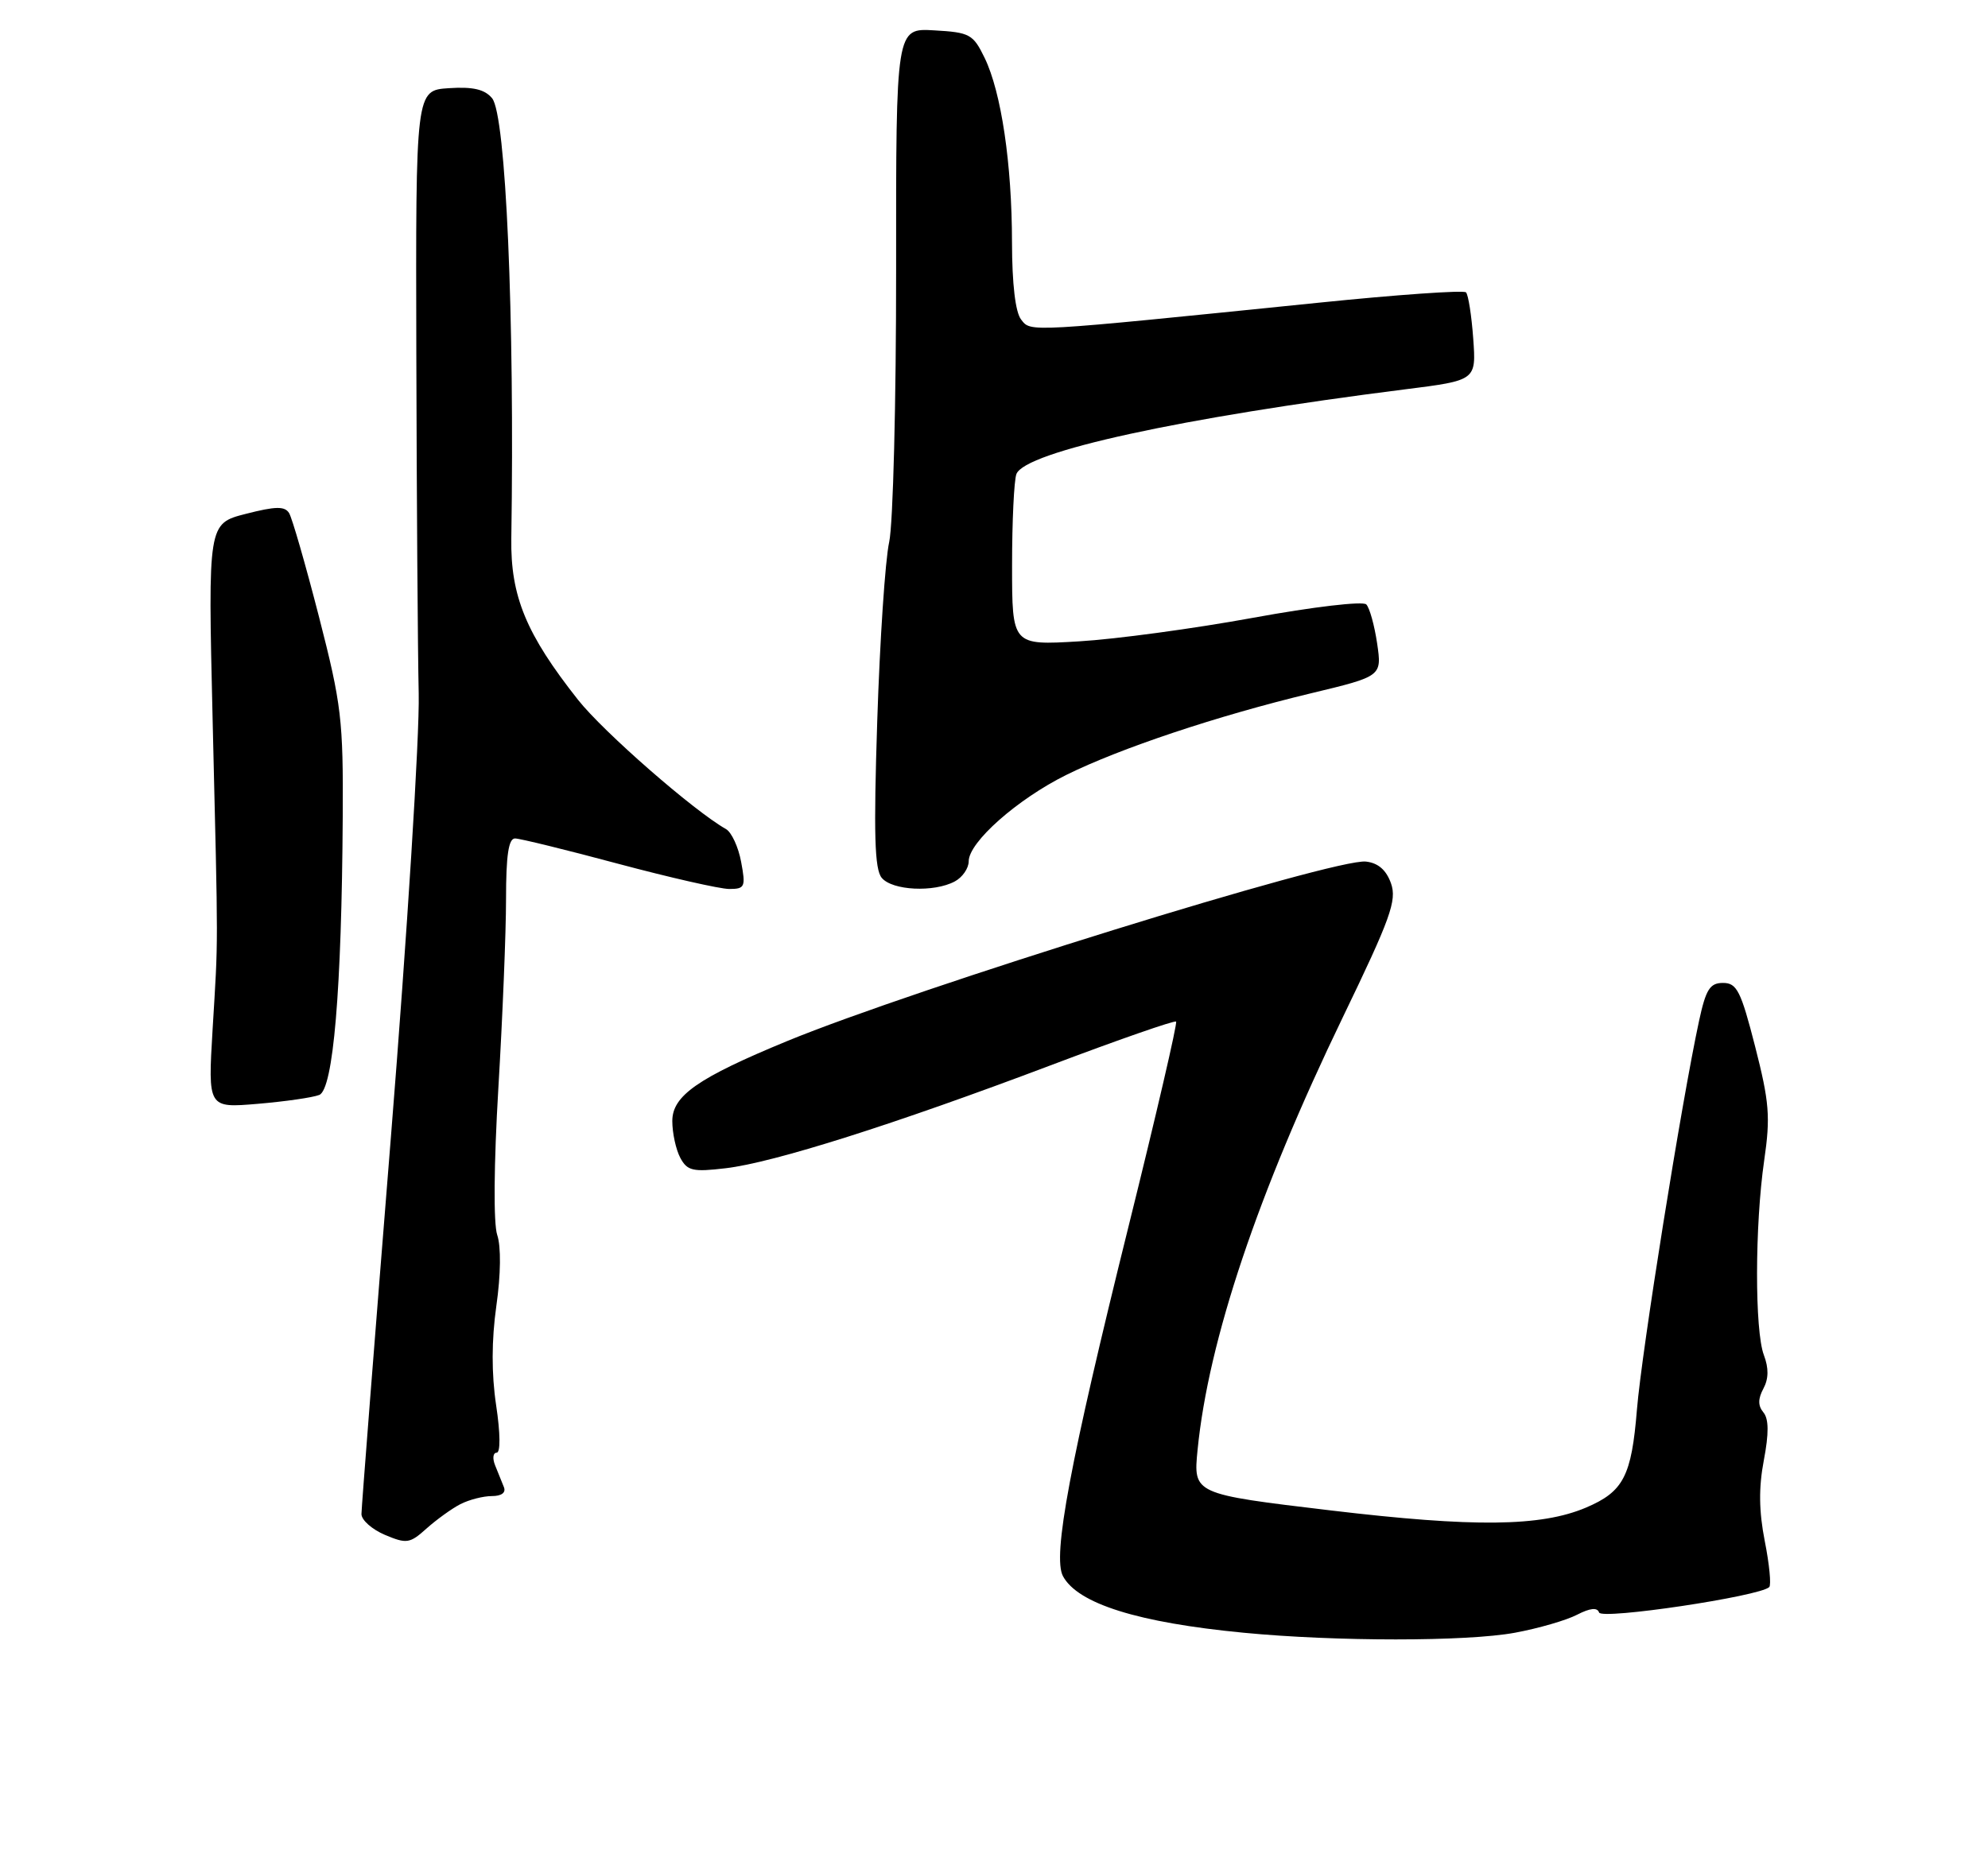 <?xml version="1.0" encoding="UTF-8" standalone="no"?>
<!DOCTYPE svg PUBLIC "-//W3C//DTD SVG 1.1//EN" "http://www.w3.org/Graphics/SVG/1.1/DTD/svg11.dtd" >
<svg xmlns="http://www.w3.org/2000/svg" xmlns:xlink="http://www.w3.org/1999/xlink" version="1.1" viewBox="0 0 275 256">
 <g >
 <path fill="currentColor"
d=" M 209.55 225.91 C 212.80 225.31 216.67 224.19 218.15 223.42 C 219.96 222.49 220.96 222.38 221.20 223.11 C 221.55 224.14 243.46 220.87 244.74 219.59 C 245.03 219.30 244.76 216.44 244.12 213.23 C 243.31 209.10 243.27 205.83 243.99 202.05 C 244.70 198.32 244.68 196.32 243.93 195.42 C 243.17 194.50 243.17 193.55 243.93 192.13 C 244.66 190.77 244.68 189.30 244.00 187.50 C 242.72 184.14 242.74 169.54 244.04 160.56 C 244.92 154.52 244.75 152.48 242.79 144.81 C 240.82 137.11 240.26 136.00 238.35 136.00 C 236.53 136.00 235.98 136.87 235.03 141.25 C 232.59 152.57 227.10 186.95 226.44 195.00 C 225.69 204.26 224.58 206.39 219.38 208.60 C 213.14 211.24 203.88 211.34 184.12 208.99 C 165.06 206.72 165.06 206.72 165.66 200.61 C 167.16 185.45 173.98 165.13 185.76 140.73 C 192.35 127.08 193.25 124.60 192.42 122.23 C 191.77 120.39 190.65 119.40 188.96 119.21 C 184.70 118.70 126.71 136.70 108.85 144.06 C 96.54 149.14 93.00 151.61 93.00 155.11 C 93.00 156.77 93.50 159.06 94.10 160.19 C 95.07 162.00 95.83 162.18 100.38 161.64 C 106.99 160.87 123.72 155.57 145.33 147.40 C 154.67 143.87 162.48 141.15 162.69 141.35 C 162.89 141.55 159.94 154.27 156.13 169.61 C 148.00 202.38 145.57 215.33 147.04 218.08 C 149.08 221.89 157.44 224.51 172.04 225.91 C 184.78 227.14 202.89 227.14 209.55 225.91 Z  M 63.68 208.12 C 64.89 207.50 66.85 207.00 68.04 207.00 C 69.39 207.00 70.02 206.52 69.70 205.75 C 69.42 205.06 68.88 203.71 68.49 202.75 C 68.10 201.79 68.20 201.00 68.70 201.00 C 69.24 201.00 69.22 198.34 68.63 194.43 C 67.98 190.08 67.99 185.44 68.66 180.68 C 69.28 176.34 69.32 172.46 68.78 170.87 C 68.25 169.29 68.31 161.13 68.94 150.51 C 69.52 140.76 70.00 129.00 70.00 124.39 C 70.00 118.34 70.35 116.00 71.25 116.01 C 71.94 116.02 78.35 117.59 85.50 119.51 C 92.65 121.42 99.56 122.99 100.86 123.00 C 103.05 123.00 103.17 122.72 102.52 119.25 C 102.14 117.19 101.19 115.14 100.42 114.71 C 95.94 112.17 83.47 101.27 79.96 96.83 C 72.78 87.74 70.61 82.49 70.73 74.50 C 71.20 43.87 69.98 15.89 68.07 13.59 C 67.05 12.36 65.43 11.98 62.09 12.20 C 57.50 12.50 57.50 12.50 57.59 49.00 C 57.64 69.08 57.79 90.22 57.92 96.00 C 58.05 101.78 56.32 129.34 54.08 157.25 C 51.84 185.16 50.00 208.67 50.00 209.49 C 50.00 210.32 51.46 211.61 53.25 212.37 C 56.25 213.63 56.69 213.57 59.00 211.49 C 60.38 210.26 62.48 208.74 63.68 208.12 Z  M 44.16 151.50 C 46.10 150.74 47.27 136.99 47.41 113.00 C 47.49 99.64 47.24 97.47 44.13 85.36 C 42.27 78.13 40.41 71.67 39.99 70.99 C 39.39 70.02 38.13 70.04 34.00 71.10 C 28.77 72.44 28.77 72.44 29.41 99.47 C 30.20 132.52 30.20 129.27 29.41 142.41 C 28.76 153.31 28.76 153.31 35.63 152.73 C 39.41 152.41 43.25 151.86 44.16 151.50 Z  M 132.07 121.96 C 133.13 121.40 134.00 120.14 134.00 119.17 C 134.00 116.53 140.71 110.59 147.50 107.22 C 154.93 103.54 168.39 99.04 181.33 95.93 C 191.16 93.57 191.16 93.57 190.50 89.03 C 190.13 86.54 189.46 84.11 189.00 83.63 C 188.54 83.15 181.64 83.96 173.33 85.48 C 165.18 86.97 154.34 88.44 149.25 88.74 C 140.00 89.29 140.00 89.29 140.00 78.23 C 140.00 72.14 140.27 66.46 140.60 65.59 C 141.79 62.49 163.41 57.78 194.36 53.87 C 204.21 52.63 204.21 52.63 203.79 46.83 C 203.56 43.65 203.11 40.78 202.79 40.45 C 202.46 40.13 193.26 40.77 182.35 41.89 C 141.76 46.02 142.63 45.98 141.25 44.21 C 140.46 43.21 140.00 39.28 139.99 33.56 C 139.98 22.67 138.51 12.76 136.20 8.00 C 134.61 4.73 134.15 4.48 129.22 4.20 C 123.94 3.89 123.94 3.89 123.96 37.20 C 123.97 55.57 123.54 72.52 123.00 75.00 C 122.45 77.47 121.71 88.60 121.35 99.71 C 120.84 115.41 120.98 120.27 121.97 121.46 C 123.43 123.22 129.19 123.50 132.07 121.96 Z "/>
</g>
</svg>